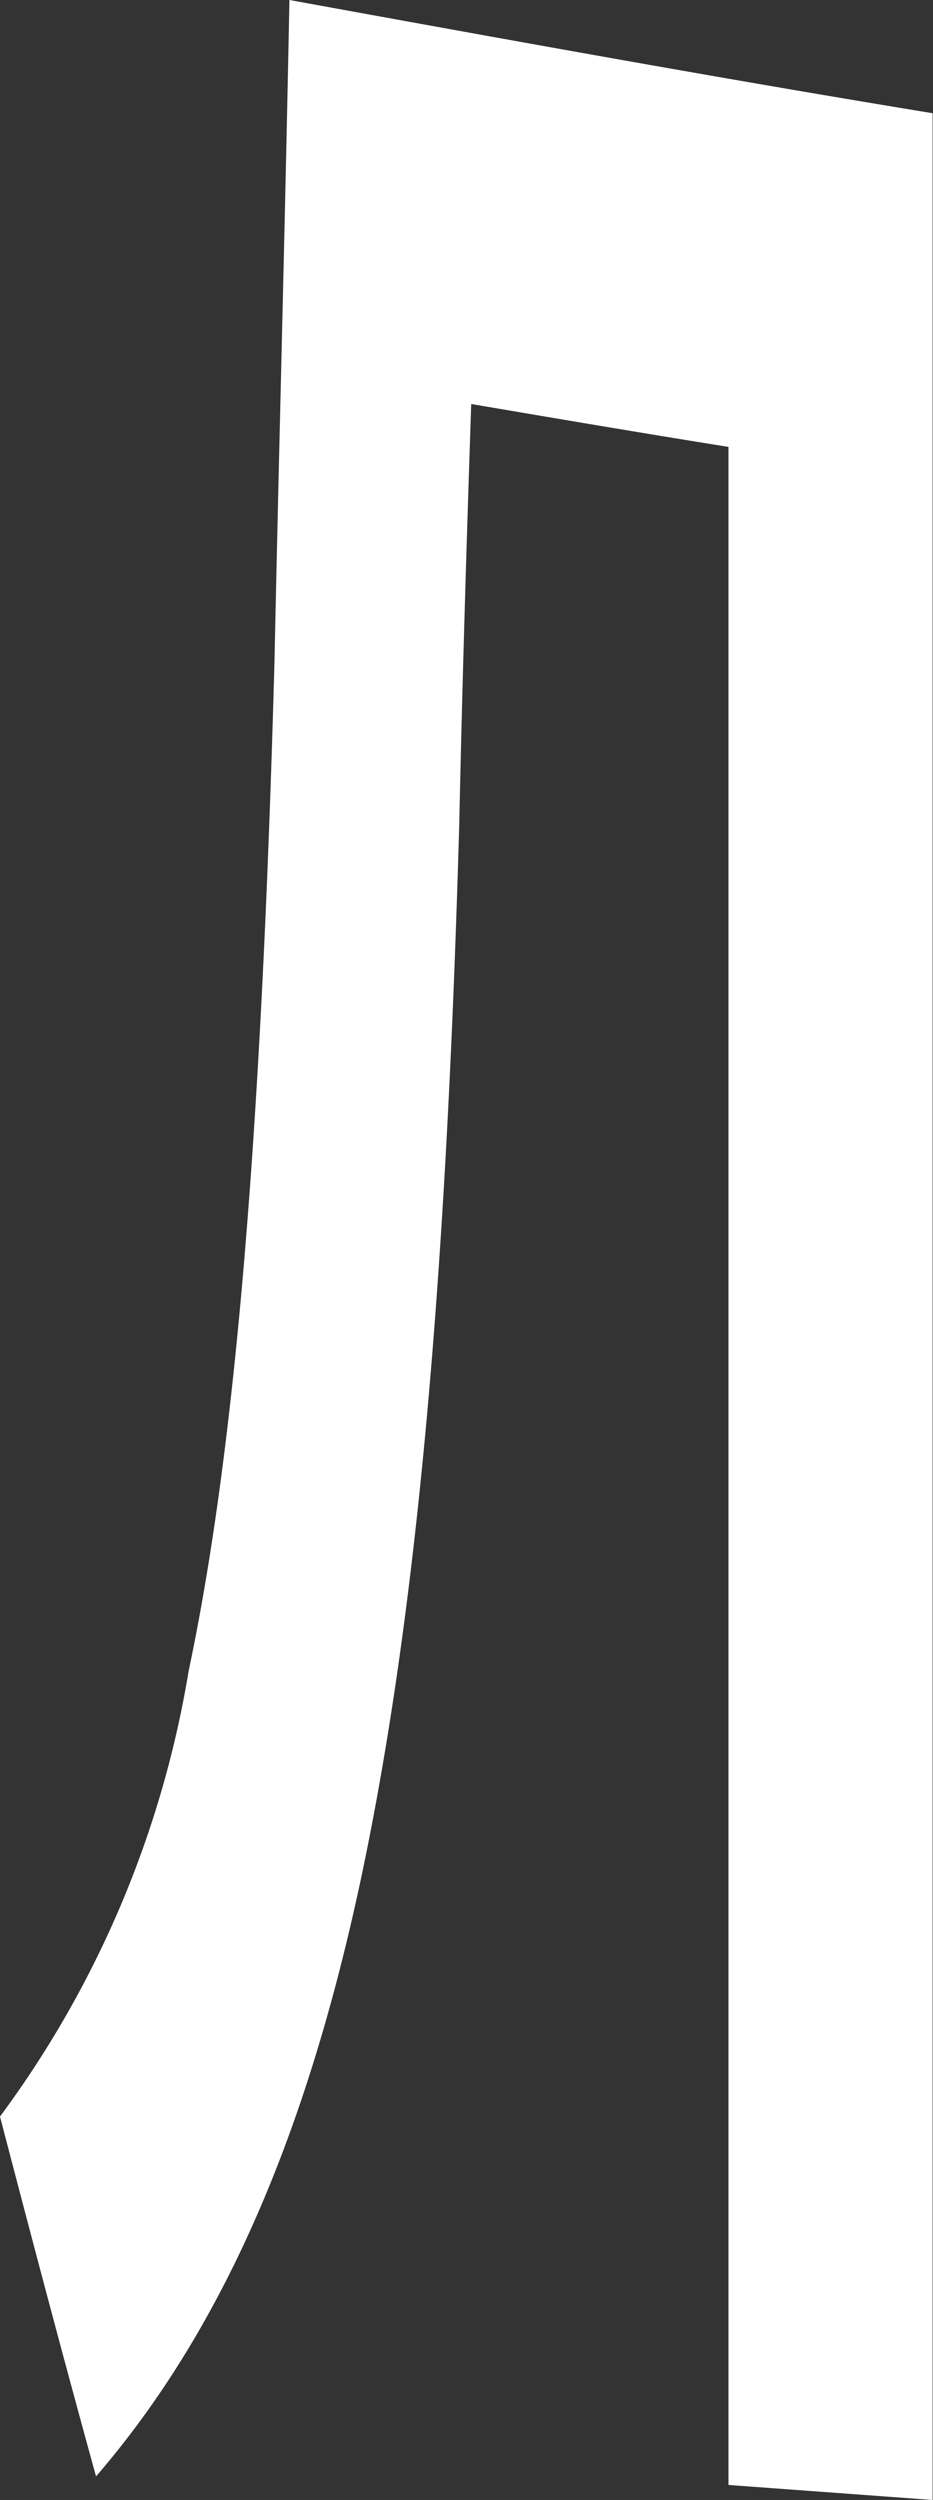 <svg xmlns="http://www.w3.org/2000/svg" viewBox="0 0 21.76 58.29"><rect x="0" y="0" width="21.76" height="58.29" fill="#333333" stroke="none"/><defs><style>.cls-1{fill:#ffffff;fill-rule:evenodd;}</style></defs><g id="Слой_2" data-name="Слой 2"><g id="Слой_1-2" data-name="Слой 1"><path class="cls-1" d="M6.4,15.49c-.31,11.24-.94,18.45-2,23.47A24,24,0,0,1,0,49.35c.73,2.8,1.47,5.6,2.24,8.39,3.08-3.57,5.07-8.36,6.33-14.67S10.43,29,10.71,19.25c.07-3.28.17-6.55.28-9.83,2,.34,4,.68,6,1V57.94l4.76.35V2.64c-5-.82-10-1.73-15-2.64C6.65,5.16,6.51,10.32,6.4,15.49Z"/></g></g></svg>
